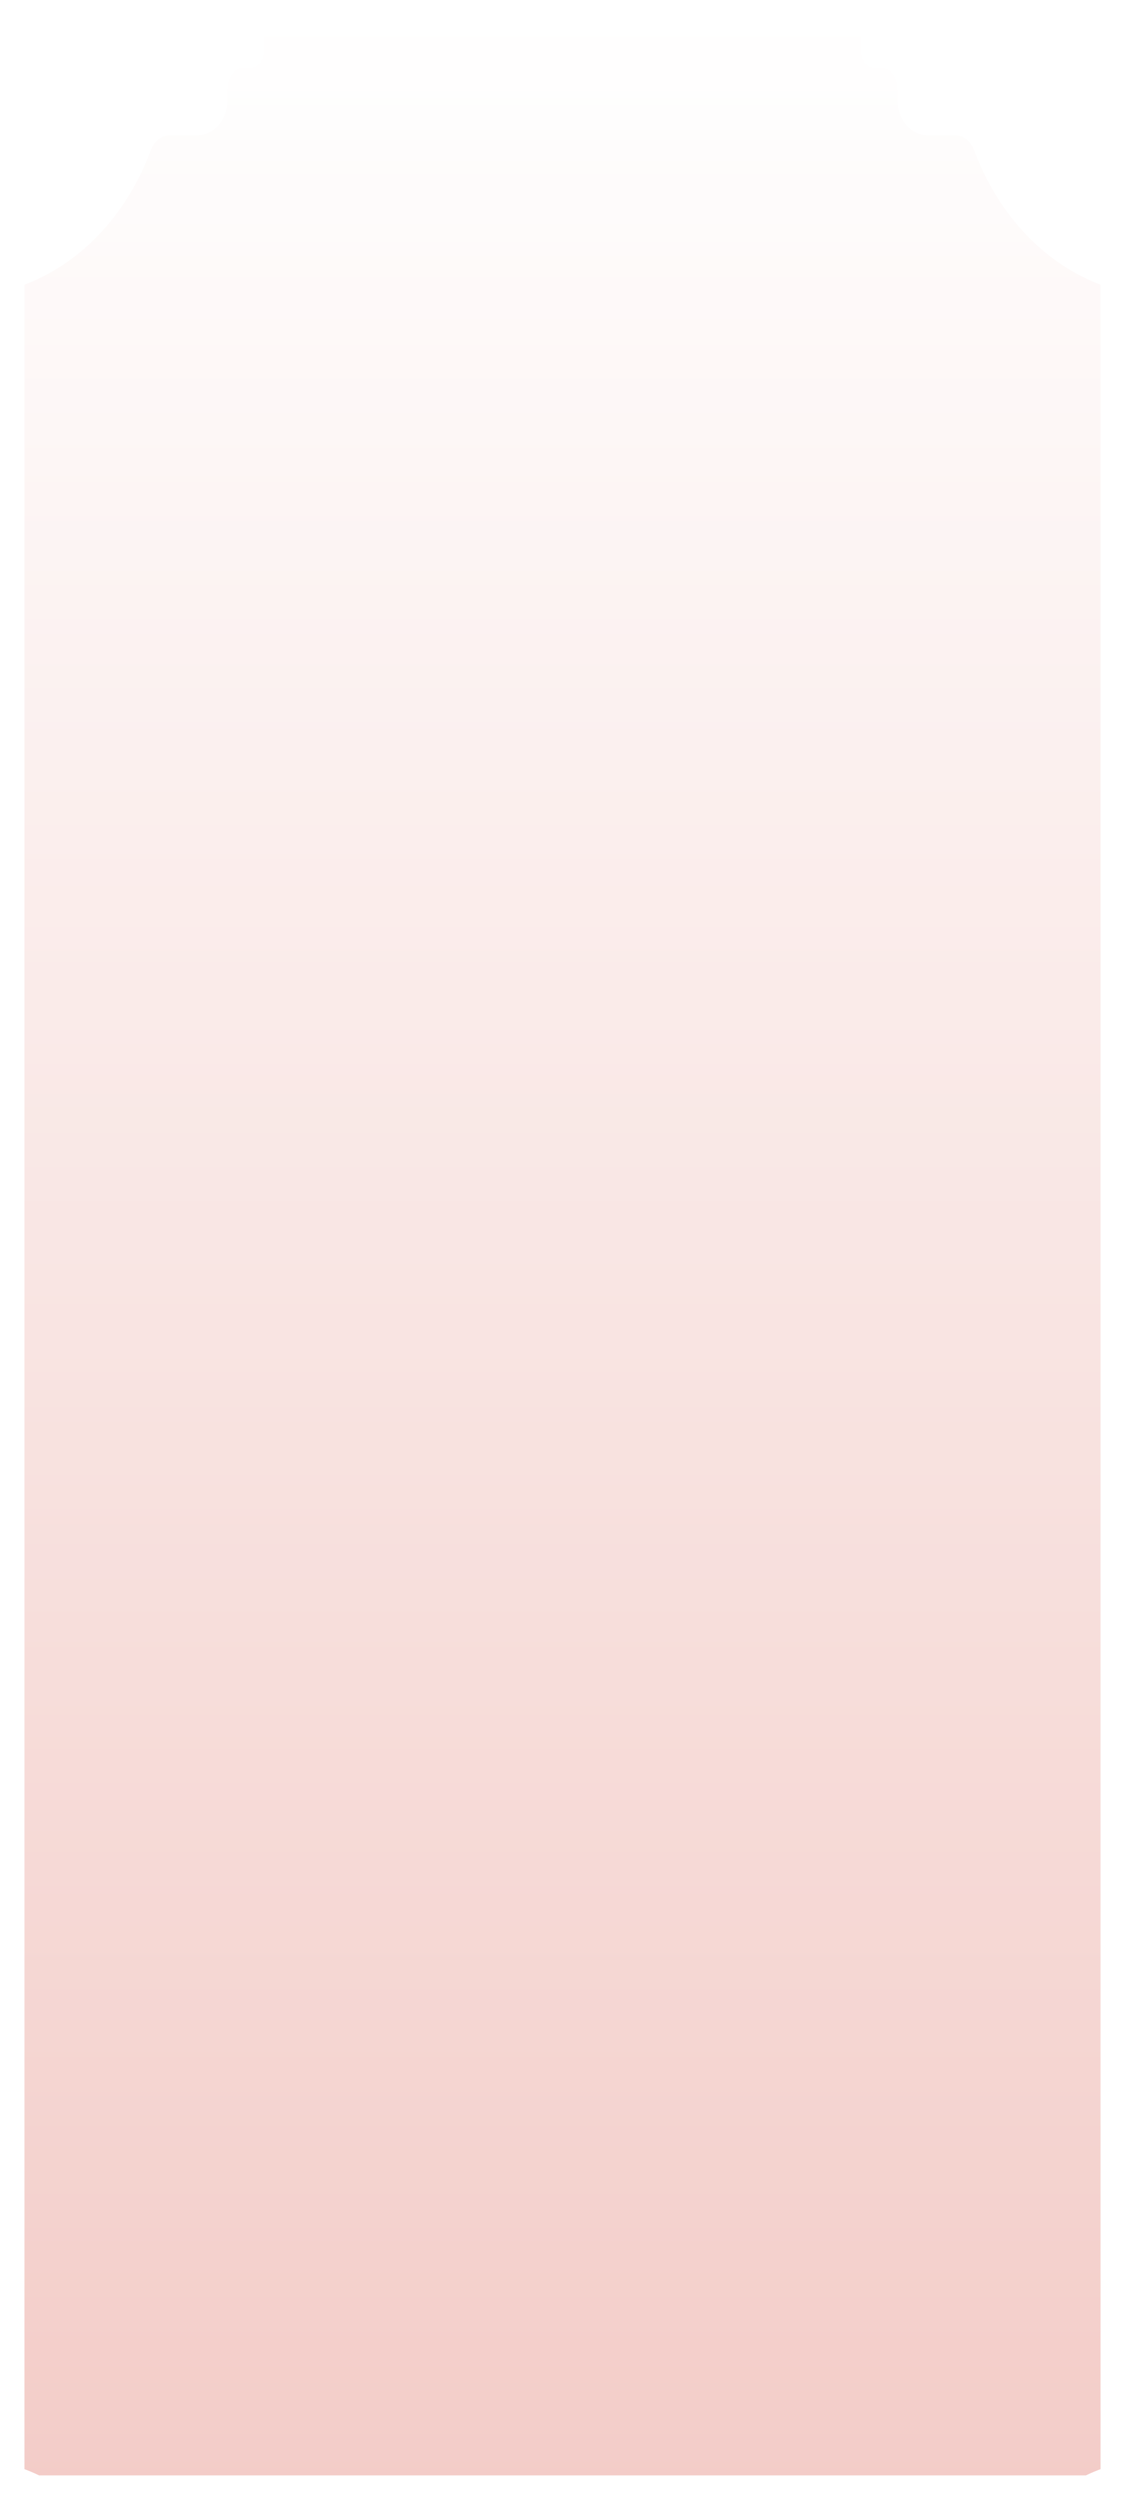 <svg width="345" height="766" viewBox="0 0 345 766" fill="none" xmlns="http://www.w3.org/2000/svg">
<g opacity="0.7" filter="url(#filter0_d_435_13690)">
<path d="M11.657 760C9.808 759.103 7.921 758.311 6 757.628V86.184C14.59 83.133 22.515 77.91 29.225 70.879C35.934 63.848 41.269 55.176 44.857 45.465C45.477 43.818 46.489 42.42 47.771 41.441C49.052 40.462 50.547 39.945 52.073 39.952H60.467C62.538 39.952 64.525 38.981 65.99 37.253C67.456 35.524 68.281 33.179 68.284 30.733V27.602C68.285 26.39 68.485 25.191 68.873 24.069C69.281 22.96 69.853 21.945 70.561 21.072C71.989 19.45 73.611 19.439 75.11 19.43C76.393 19.422 77.587 19.414 78.491 18.396C79.75 16.988 79.581 14.604 79.416 12.294C79.252 9.991 79.093 7.762 80.36 6.647C80.748 6.355 81.181 6.157 81.634 6.063C82.087 5.968 82.551 5.981 83 6.098H261.989C262.899 5.861 263.852 6.058 264.64 6.647C265.907 7.762 265.745 9.991 265.578 12.293C265.411 14.604 265.238 16.988 266.498 18.396C267.428 19.432 268.643 19.441 269.938 19.45C271.435 19.461 273.037 19.472 274.428 21.072C275.137 21.947 275.712 22.961 276.127 24.069C276.515 25.191 276.715 26.39 276.716 27.602V30.733C276.719 33.177 277.542 35.52 279.006 37.248C280.469 38.976 282.452 39.949 284.521 39.952H292.916C294.442 39.943 295.938 40.46 297.219 41.439C298.501 42.418 299.513 43.817 300.132 45.465C303.725 55.175 309.061 63.845 315.773 70.876C322.484 77.907 330.41 83.13 339 86.184V757.628C337.08 758.311 335.194 759.104 333.347 760H11.657Z" fill="url(#paint0_linear_435_13690)"/>
<path d="M11.657 760C9.808 759.103 7.921 758.311 6 757.628V86.184C14.59 83.133 22.515 77.91 29.225 70.879C35.934 63.848 41.269 55.176 44.857 45.465C45.477 43.818 46.489 42.42 47.771 41.441C49.052 40.462 50.547 39.945 52.073 39.952H60.467C62.538 39.952 64.525 38.981 65.99 37.253C67.456 35.524 68.281 33.179 68.284 30.733V27.602C68.285 26.39 68.485 25.191 68.873 24.069C69.281 22.96 69.853 21.945 70.561 21.072C71.989 19.45 73.611 19.439 75.11 19.43C76.393 19.422 77.587 19.414 78.491 18.396C79.75 16.988 79.581 14.604 79.416 12.294C79.252 9.991 79.093 7.762 80.36 6.647C80.748 6.355 81.181 6.157 81.634 6.063C82.087 5.968 82.551 5.981 83 6.098H261.989C262.899 5.861 263.852 6.058 264.64 6.647C265.907 7.762 265.745 9.991 265.578 12.293C265.411 14.604 265.238 16.988 266.498 18.396C267.428 19.432 268.643 19.441 269.938 19.45C271.435 19.461 273.037 19.472 274.428 21.072C275.137 21.947 275.712 22.961 276.127 24.069C276.515 25.191 276.715 26.39 276.716 27.602V30.733C276.719 33.177 277.542 35.52 279.006 37.248C280.469 38.976 282.452 39.949 284.521 39.952H292.916C294.442 39.943 295.938 40.46 297.219 41.439C298.501 42.418 299.513 43.817 300.132 45.465C303.725 55.175 309.061 63.845 315.773 70.876C322.484 77.907 330.41 83.13 339 86.184V757.628C337.08 758.311 335.194 759.104 333.347 760H11.657Z" stroke="white" stroke-width="3" stroke-miterlimit="10"/>
</g>
<defs>
<filter id="filter0_d_435_13690" x="0.5" y="0.5" width="344" height="765" filterUnits="userSpaceOnUse" color-interpolation-filters="sRGB">
<feFlood flood-opacity="0" result="BackgroundImageFix"/>
<feColorMatrix in="SourceAlpha" type="matrix" values="0 0 0 0 0 0 0 0 0 0 0 0 0 0 0 0 0 0 127 0" result="hardAlpha"/>
<feOffset/>
<feGaussianBlur stdDeviation="2"/>
<feComposite in2="hardAlpha" operator="out"/>
<feColorMatrix type="matrix" values="0 0 0 0 0 0 0 0 0 0 0 0 0 0 0 0 0 0 0.25 0"/>
<feBlend mode="normal" in2="BackgroundImageFix" result="effect1_dropShadow_435_13690"/>
<feBlend mode="normal" in="SourceGraphic" in2="effect1_dropShadow_435_13690" result="shape"/>
</filter>
<linearGradient id="paint0_linear_435_13690" x1="172.5" y1="6" x2="172.5" y2="1514.55" gradientUnits="userSpaceOnUse">
<stop stop-color="white"/>
<stop offset="0.64" stop-color="#E9A39B"/>
<stop offset="1" stop-color="#AA8B84"/>
</linearGradient>
</defs>
</svg>
